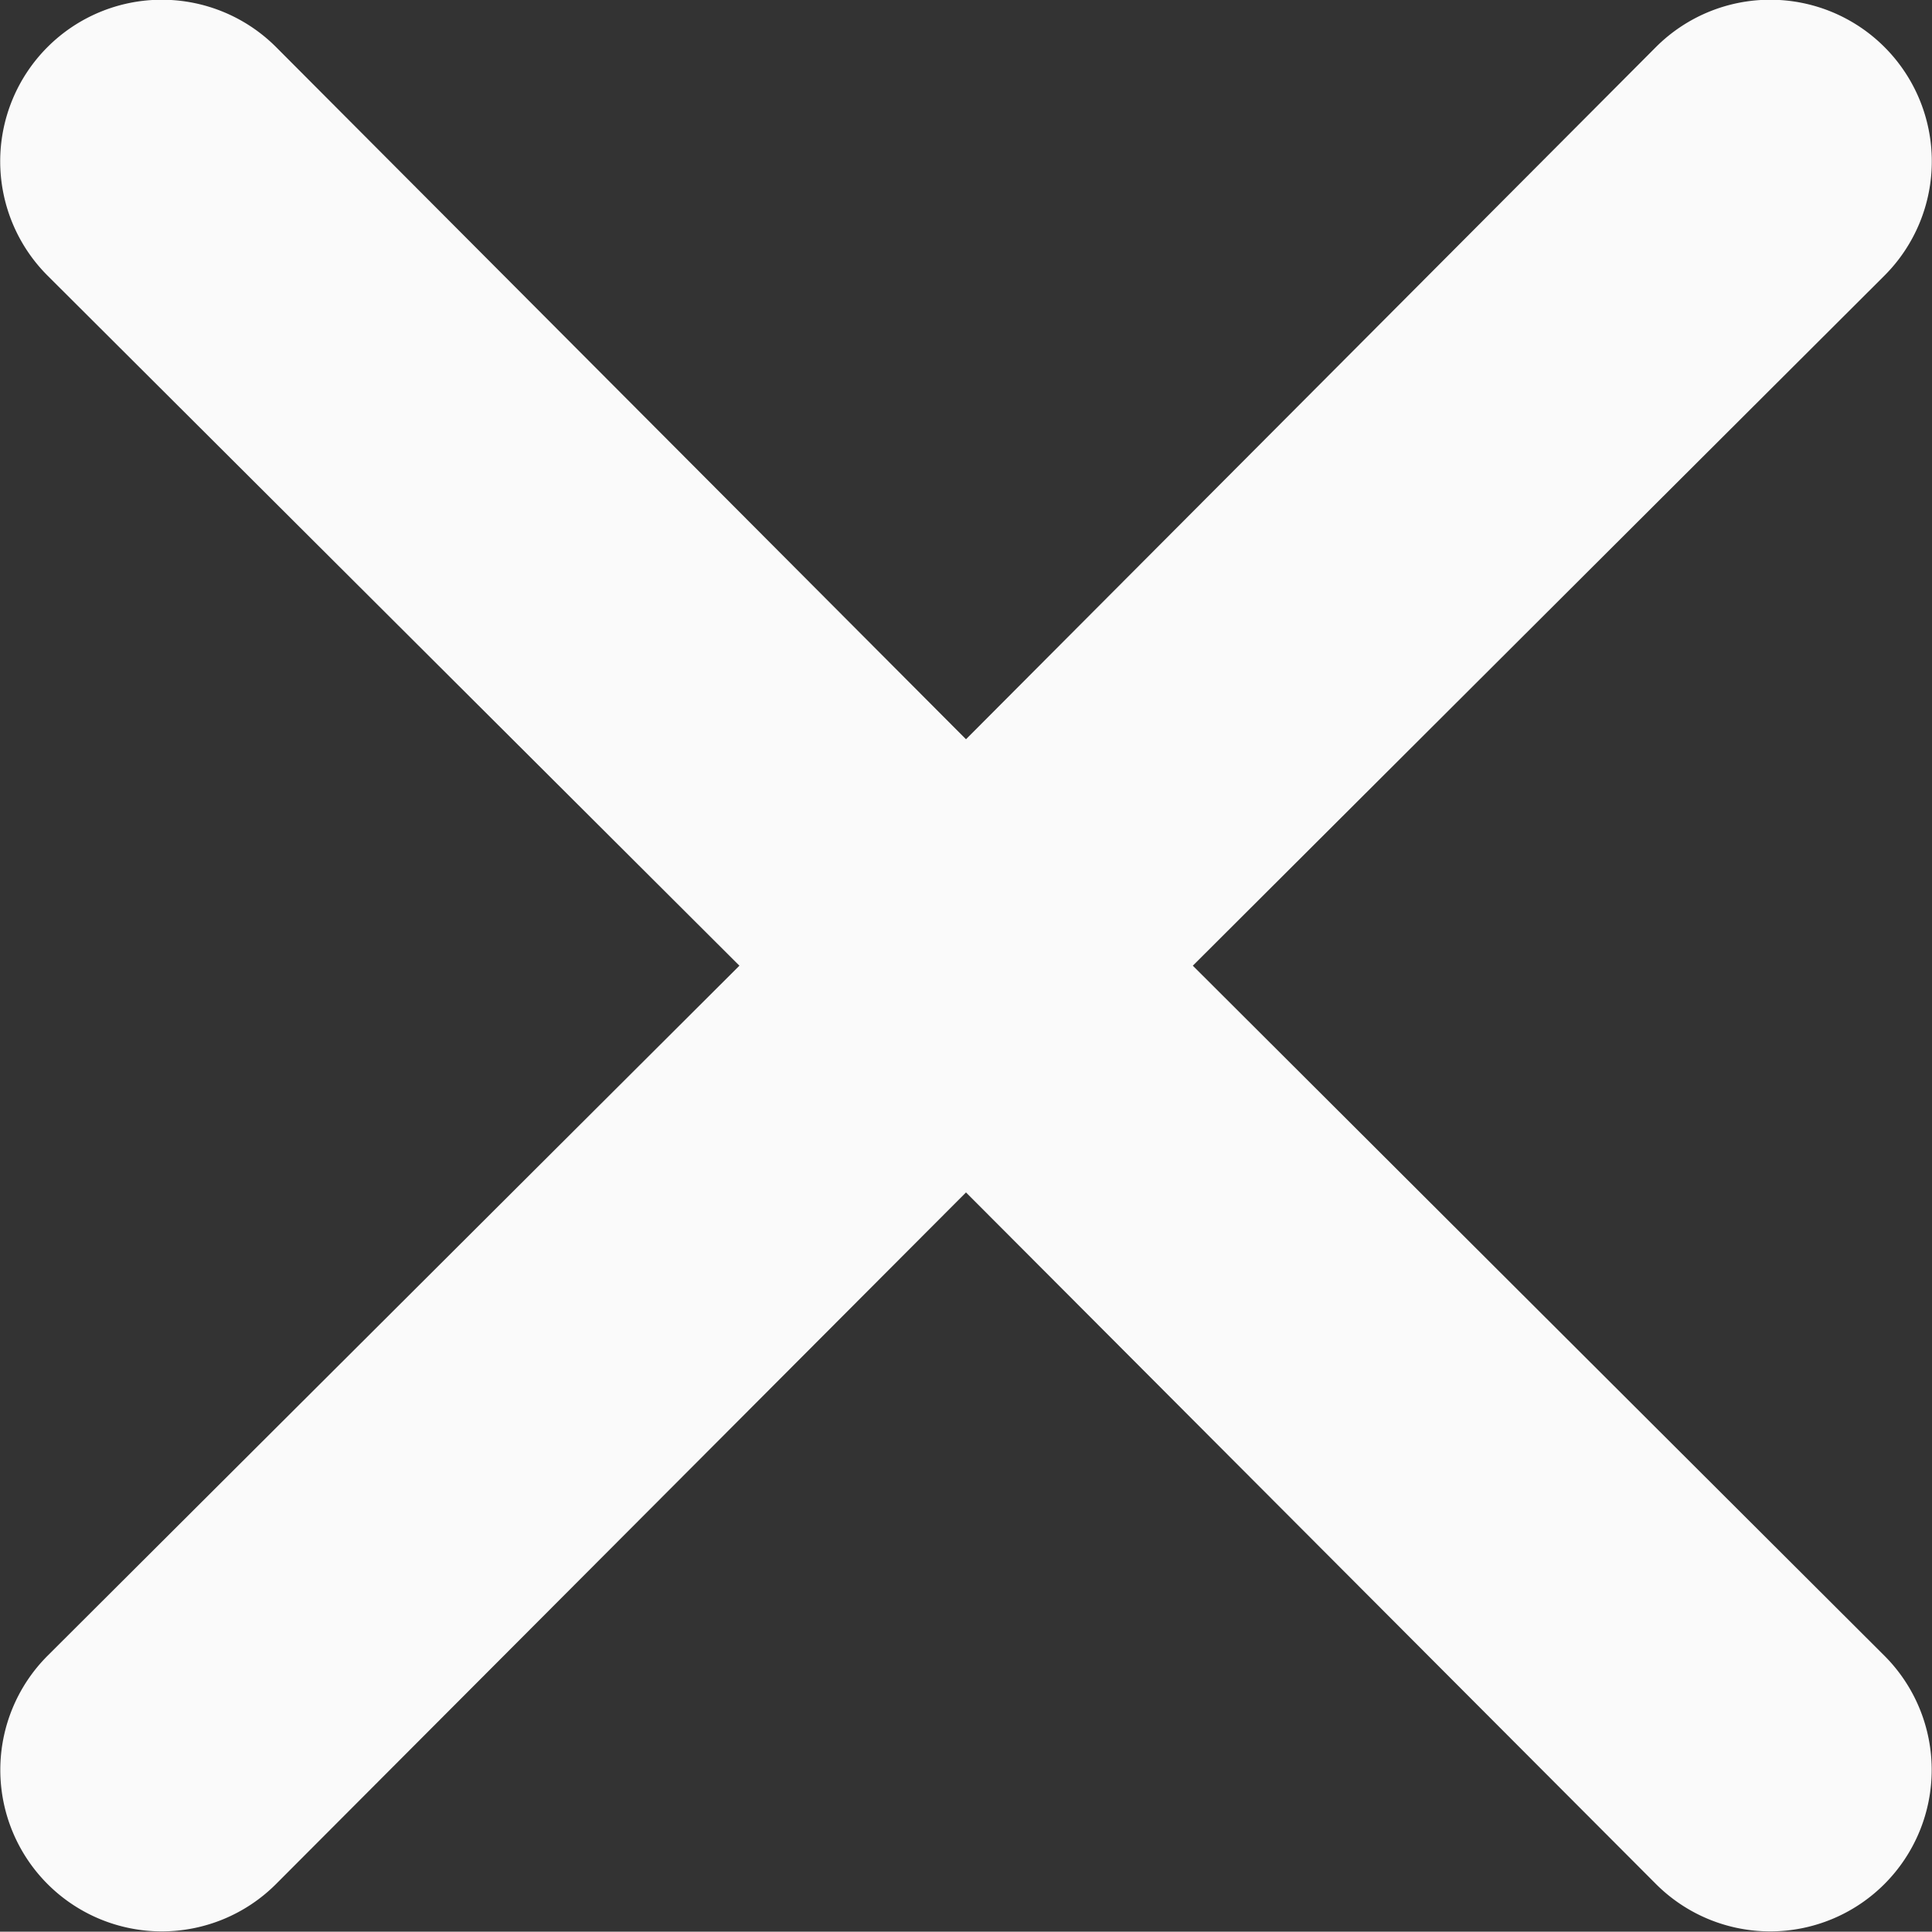 <svg xmlns="http://www.w3.org/2000/svg" width="24.838" height="24.834" viewBox="0 0 24.838 24.834"><rect x="0" y="0" width="24.838" height="24.834" fill="#333333" stroke="none"/><defs><style>.a{fill:#fafafa;}</style></defs><path class="a" d="M21.329,18.411,30.22,9.54A2.076,2.076,0,1,0,27.284,6.6L18.413,15.5,9.542,6.6A2.076,2.076,0,0,0,6.606,9.54L15.5,18.411,6.606,27.282a2.076,2.076,0,1,0,2.936,2.936l8.871-8.892,8.871,8.892a2.076,2.076,0,1,0,2.936-2.936Z" transform="translate(-5.994 -5.996)"/></svg>